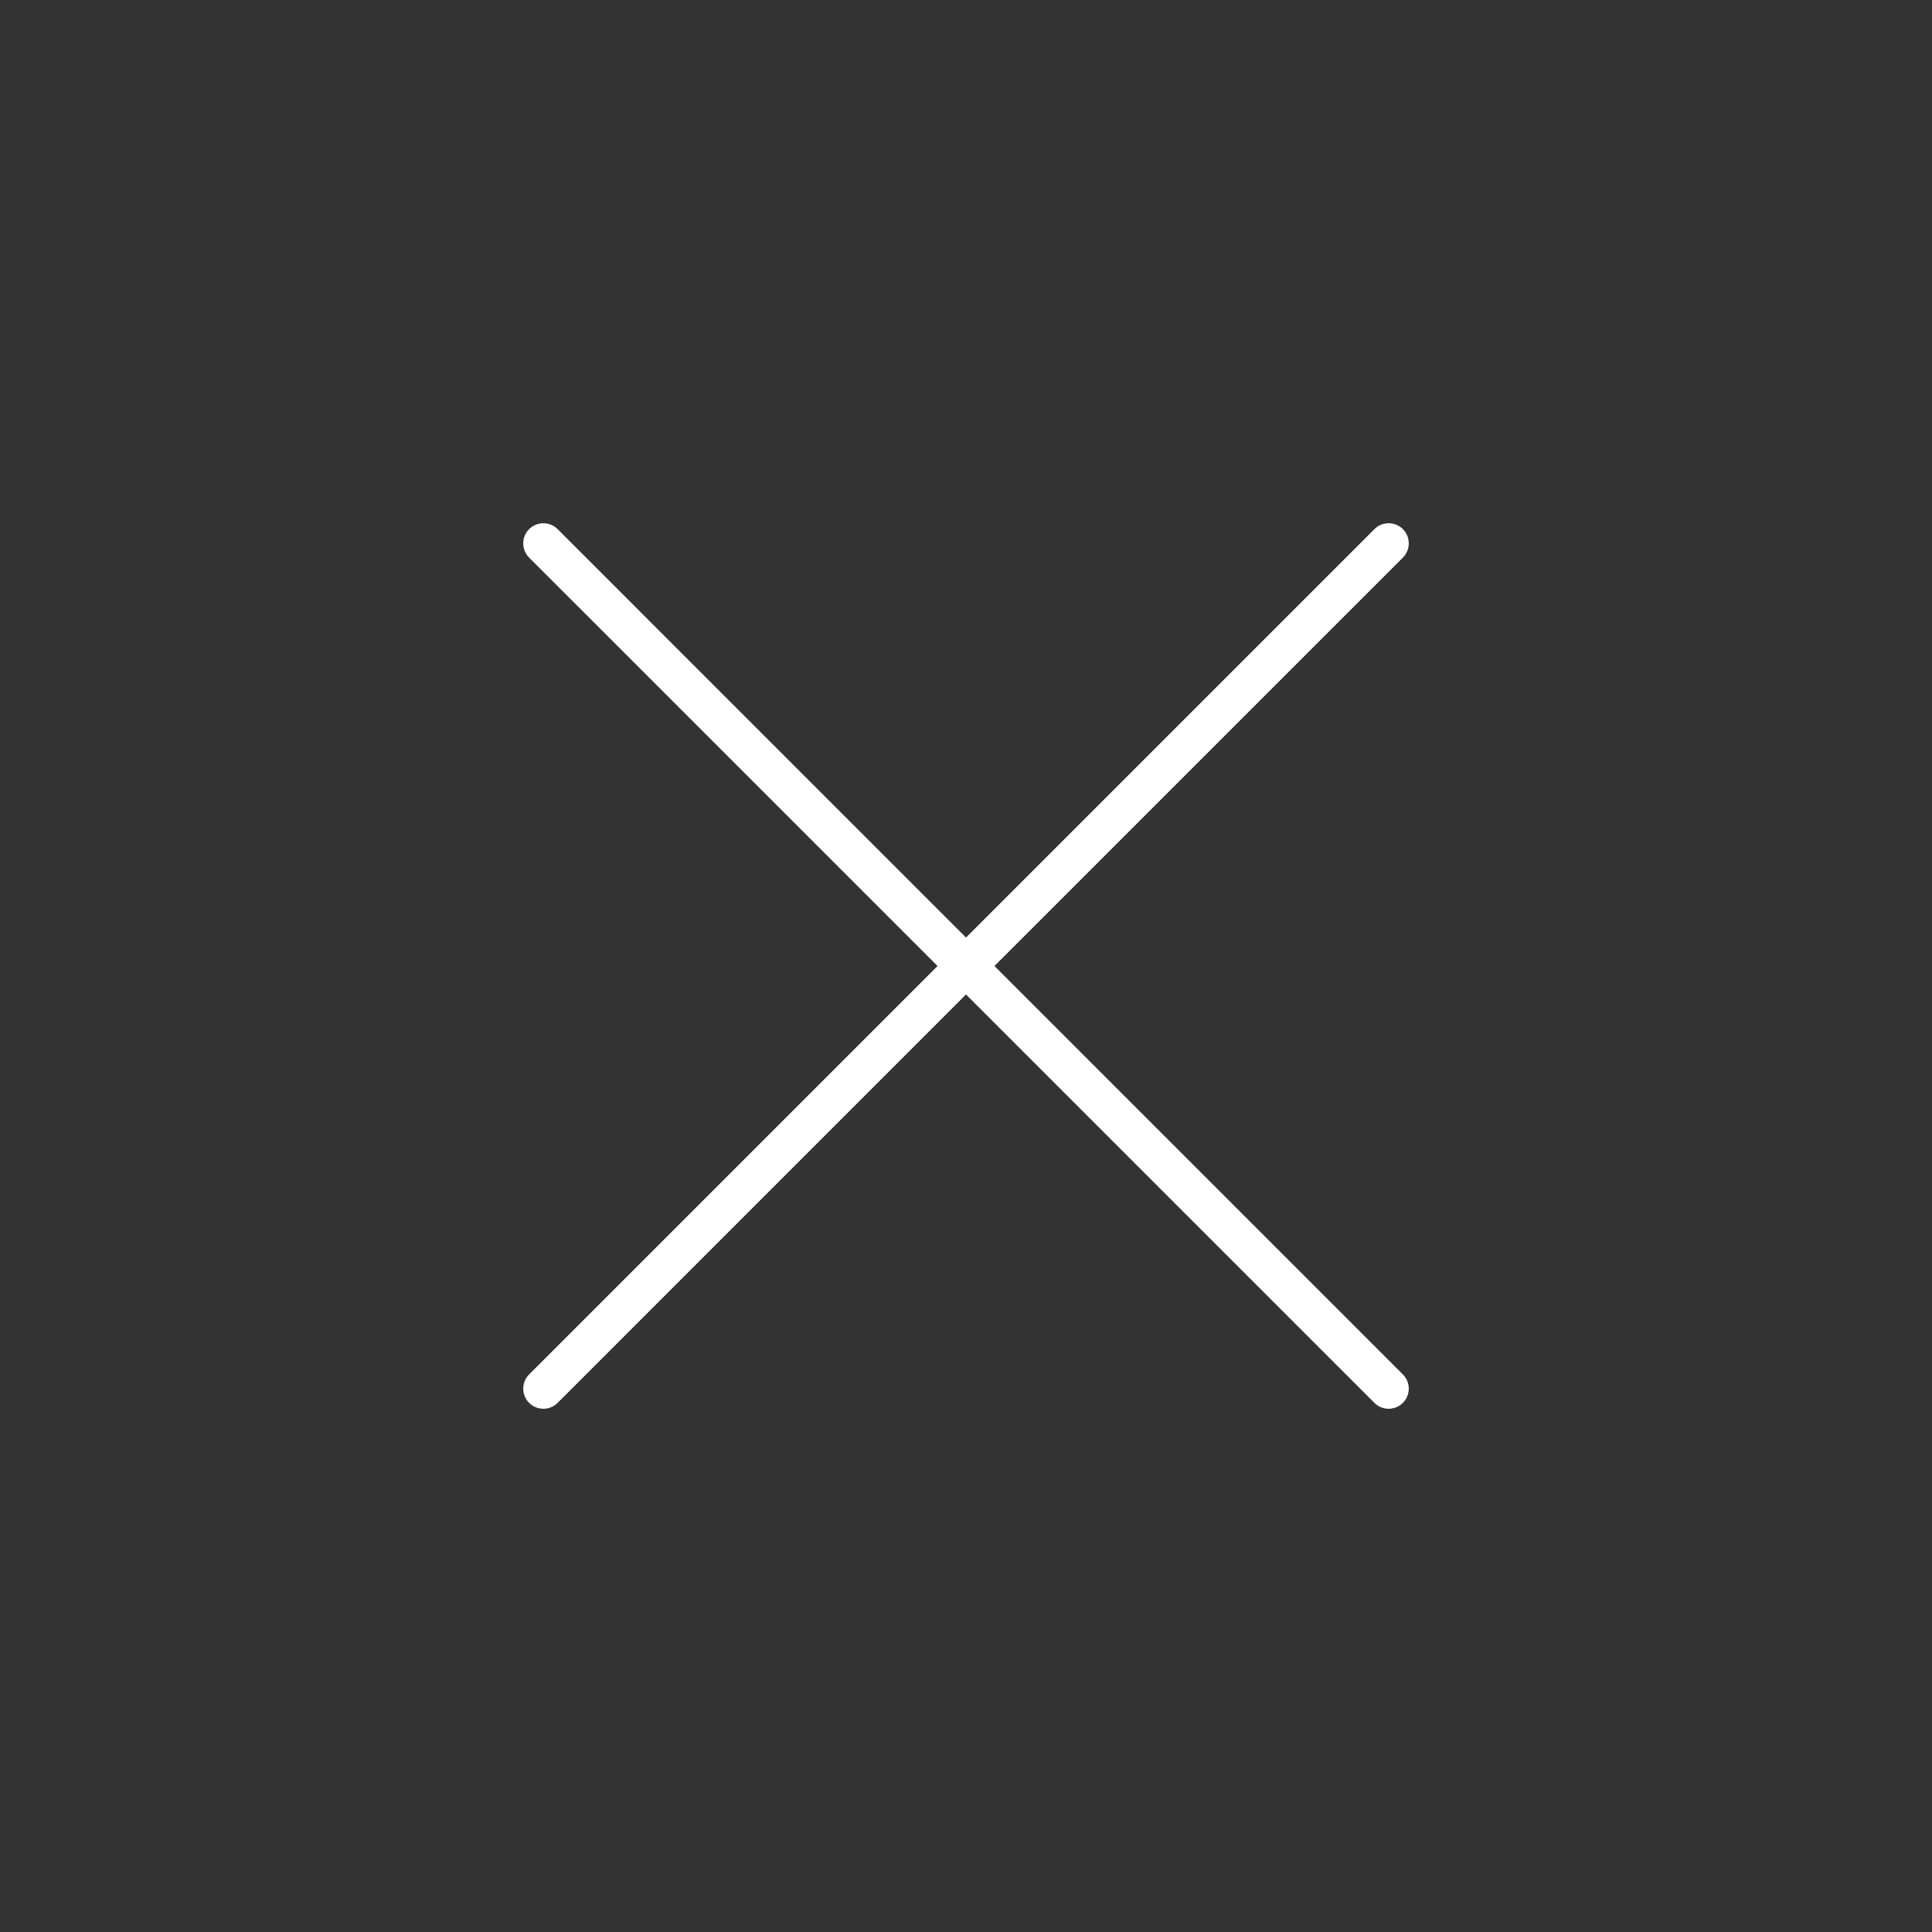 <svg width="48" height="48" viewBox="0 0 48 48" fill="none" xmlns="http://www.w3.org/2000/svg">
<rect x="0" y="0" width="48" height="48" fill="#333333" stroke="none"/>
<path fill-rule="evenodd" clip-rule="evenodd" d="M34.854 13.854C35.049 13.658 35.049 13.342 34.854 13.146C34.658 12.951 34.342 12.951 34.147 13.146L24 23.293L13.854 13.146C13.658 12.951 13.342 12.951 13.146 13.146C12.951 13.342 12.951 13.658 13.146 13.854L23.293 24L13.146 34.147C12.951 34.342 12.951 34.658 13.146 34.854C13.342 35.049 13.658 35.049 13.854 34.854L24 24.707L34.147 34.854C34.342 35.049 34.658 35.049 34.854 34.854C35.049 34.658 35.049 34.342 34.854 34.147L24.707 24L34.854 13.854Z" fill="white"/>
</svg>
